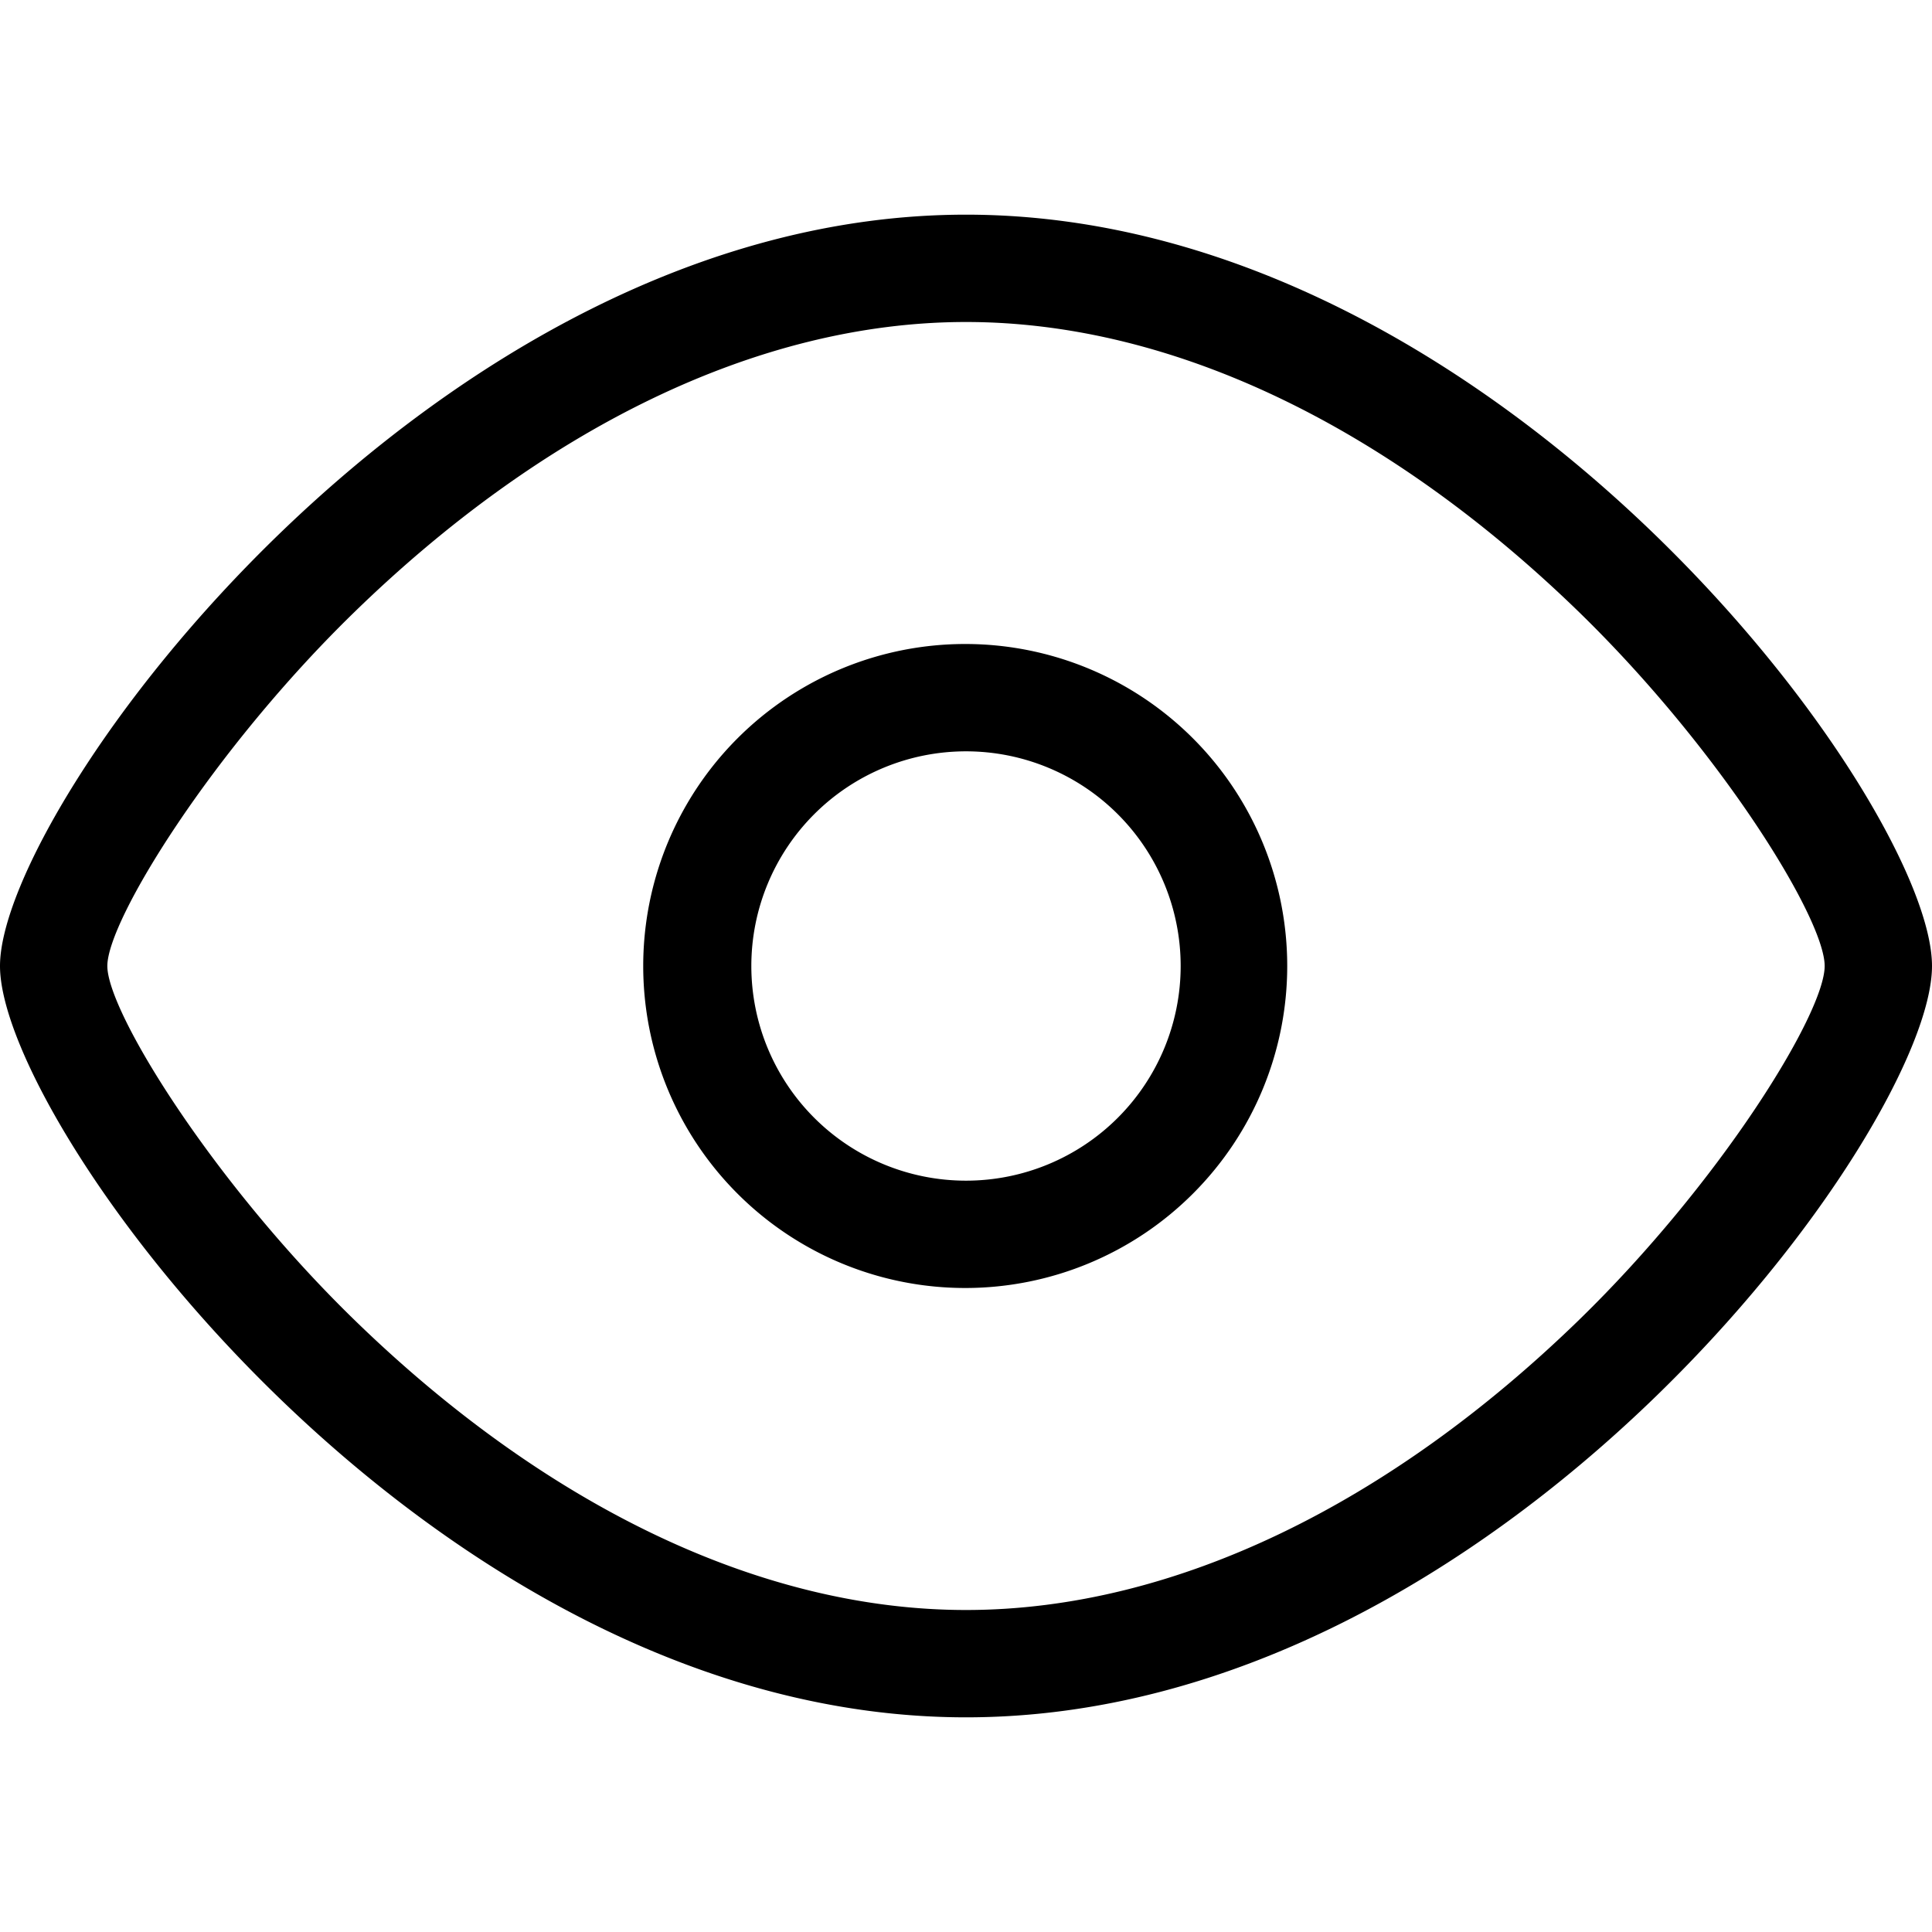 <?xml version="1.0" standalone="no"?><!DOCTYPE svg PUBLIC "-//W3C//DTD SVG 1.1//EN" "http://www.w3.org/Graphics/SVG/1.1/DTD/svg11.dtd"><svg t="1606273556587" class="icon" viewBox="0 0 1024 1024" version="1.1" xmlns="http://www.w3.org/2000/svg" p-id="3314" xmlns:xlink="http://www.w3.org/1999/xlink" width="200" height="200"><defs><style type="text/css"></style></defs><path d="M512 910.222C229.234 910.222 0 596.708 0 512 0 427.292 229.234 113.778 512 113.778s512 311.58 512 398.222c0 86.642-229.234 398.222-512 398.222z m0-56.889c111.73 0 225.877-57.685 324.238-153.088C911.531 627.2 967.111 537.23 967.111 512c0-25.23-55.58-115.2-130.873-188.245C737.849 228.352 623.758 170.667 512 170.667c-111.588 0-225.65 57.941-324.181 153.771C112.725 397.454 56.889 487.68 56.889 512c0 24.32 55.865 114.546 130.93 187.563C286.35 795.42 400.412 853.333 512 853.333z m0-170.667a170.667 170.667 0 1 1 0-341.333 170.667 170.667 0 0 1 0 341.333z m0-56.889a113.778 113.778 0 1 0 0-227.556 113.778 113.778 0 0 0 0 227.556z" p-id="3315"></path></svg>